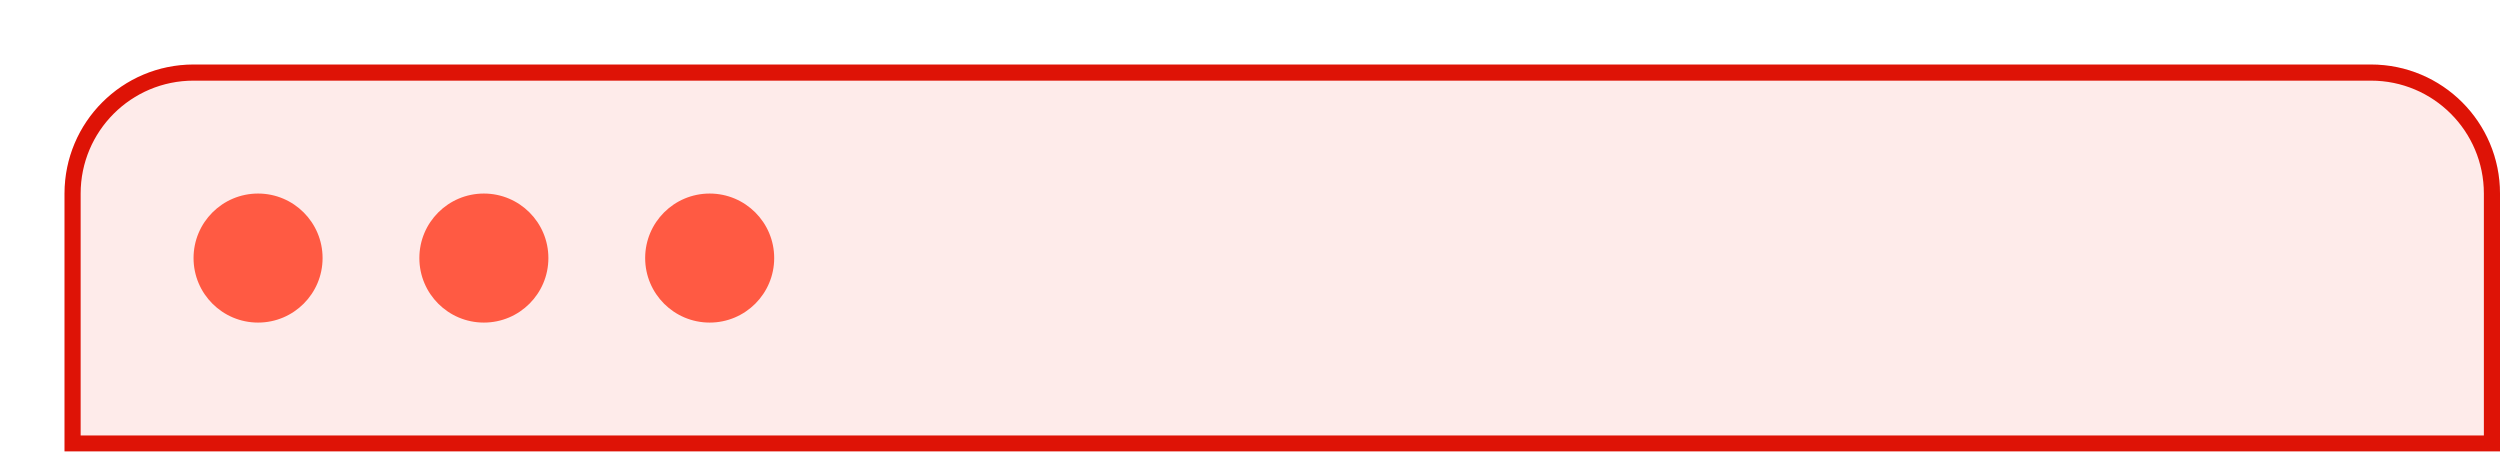 <?xml version="1.0" encoding="UTF-8" standalone="no"?>
<svg
   width="155"
   height="28"
   viewBox="0 0 155 28"
   fill="none"
   version="1.1"
   id="svg1449"
   xmlns="http://www.w3.org/2000/svg"
   xmlns:svg="http://www.w3.org/2000/svg">
  <defs
     id="defs1447">
    <filter
       id="filter0_d_0_1"
       x="132"
       y="861"
       width="155"
       height="28"
       filterUnits="userSpaceOnUse"
       color-interpolation-filters="sRGB">
      <feFlood
         flood-opacity="0"
         result="BackgroundImageFix"
         id="feFlood706" />
      <feColorMatrix
         in="SourceAlpha"
         type="matrix"
         values="0 0 0 0 0 0 0 0 0 0 0 0 0 0 0 0 0 0 127 0"
         result="hardAlpha"
         id="feColorMatrix708" />
      <feOffset
         dx="4"
         dy="4"
         id="feOffset710" />
      <feColorMatrix
         type="matrix"
         values="0 0 0 0 0.953 0 0 0 0 0.639 0 0 0 0 0.62 0 0 0 1 0"
         id="feColorMatrix712" />
      <feBlend
         mode="normal"
         in2="BackgroundImageFix"
         result="effect1_dropShadow_0_1"
         id="feBlend714" />
      <feBlend
         mode="normal"
         in="SourceGraphic"
         in2="effect1_dropShadow_0_1"
         result="shape"
         id="feBlend716" />
    </filter>
  </defs>
  <g
     id="New_Layer_1653412033.817431"
     style="display:inline"
     transform="translate(-132,-861)">
    <g
       filter="url(#filter0_d_0_1)"
       id="g2591">
      <path
         d="m 132,869 c 0,-4.418 3.582,-8 8,-8 h 135 c 4.418,0 8,3.582 8,8 v 16 H 132 Z"
         fill="#feebea"
         id="path5227" />
      <circle
         cx="144"
         cy="873"
         r="4"
         fill="#ff5a43"
         id="circle5229" />
      <circle
         cx="158"
         cy="873"
         r="4"
         fill="#ff5a43"
         id="circle5231" />
      <circle
         cx="172"
         cy="873"
         r="4"
         fill="#ff5a43"
         id="circle5233" />
      <path
         d="m 132.5,869 c 0,-4.142 3.358,-7.5 7.5,-7.5 h 135 c 4.142,0 7.5,3.358 7.5,7.5 v 15.5 h -150 z"
         stroke="#de1306"
         id="path5235" />
    </g>
  </g>
</svg>
